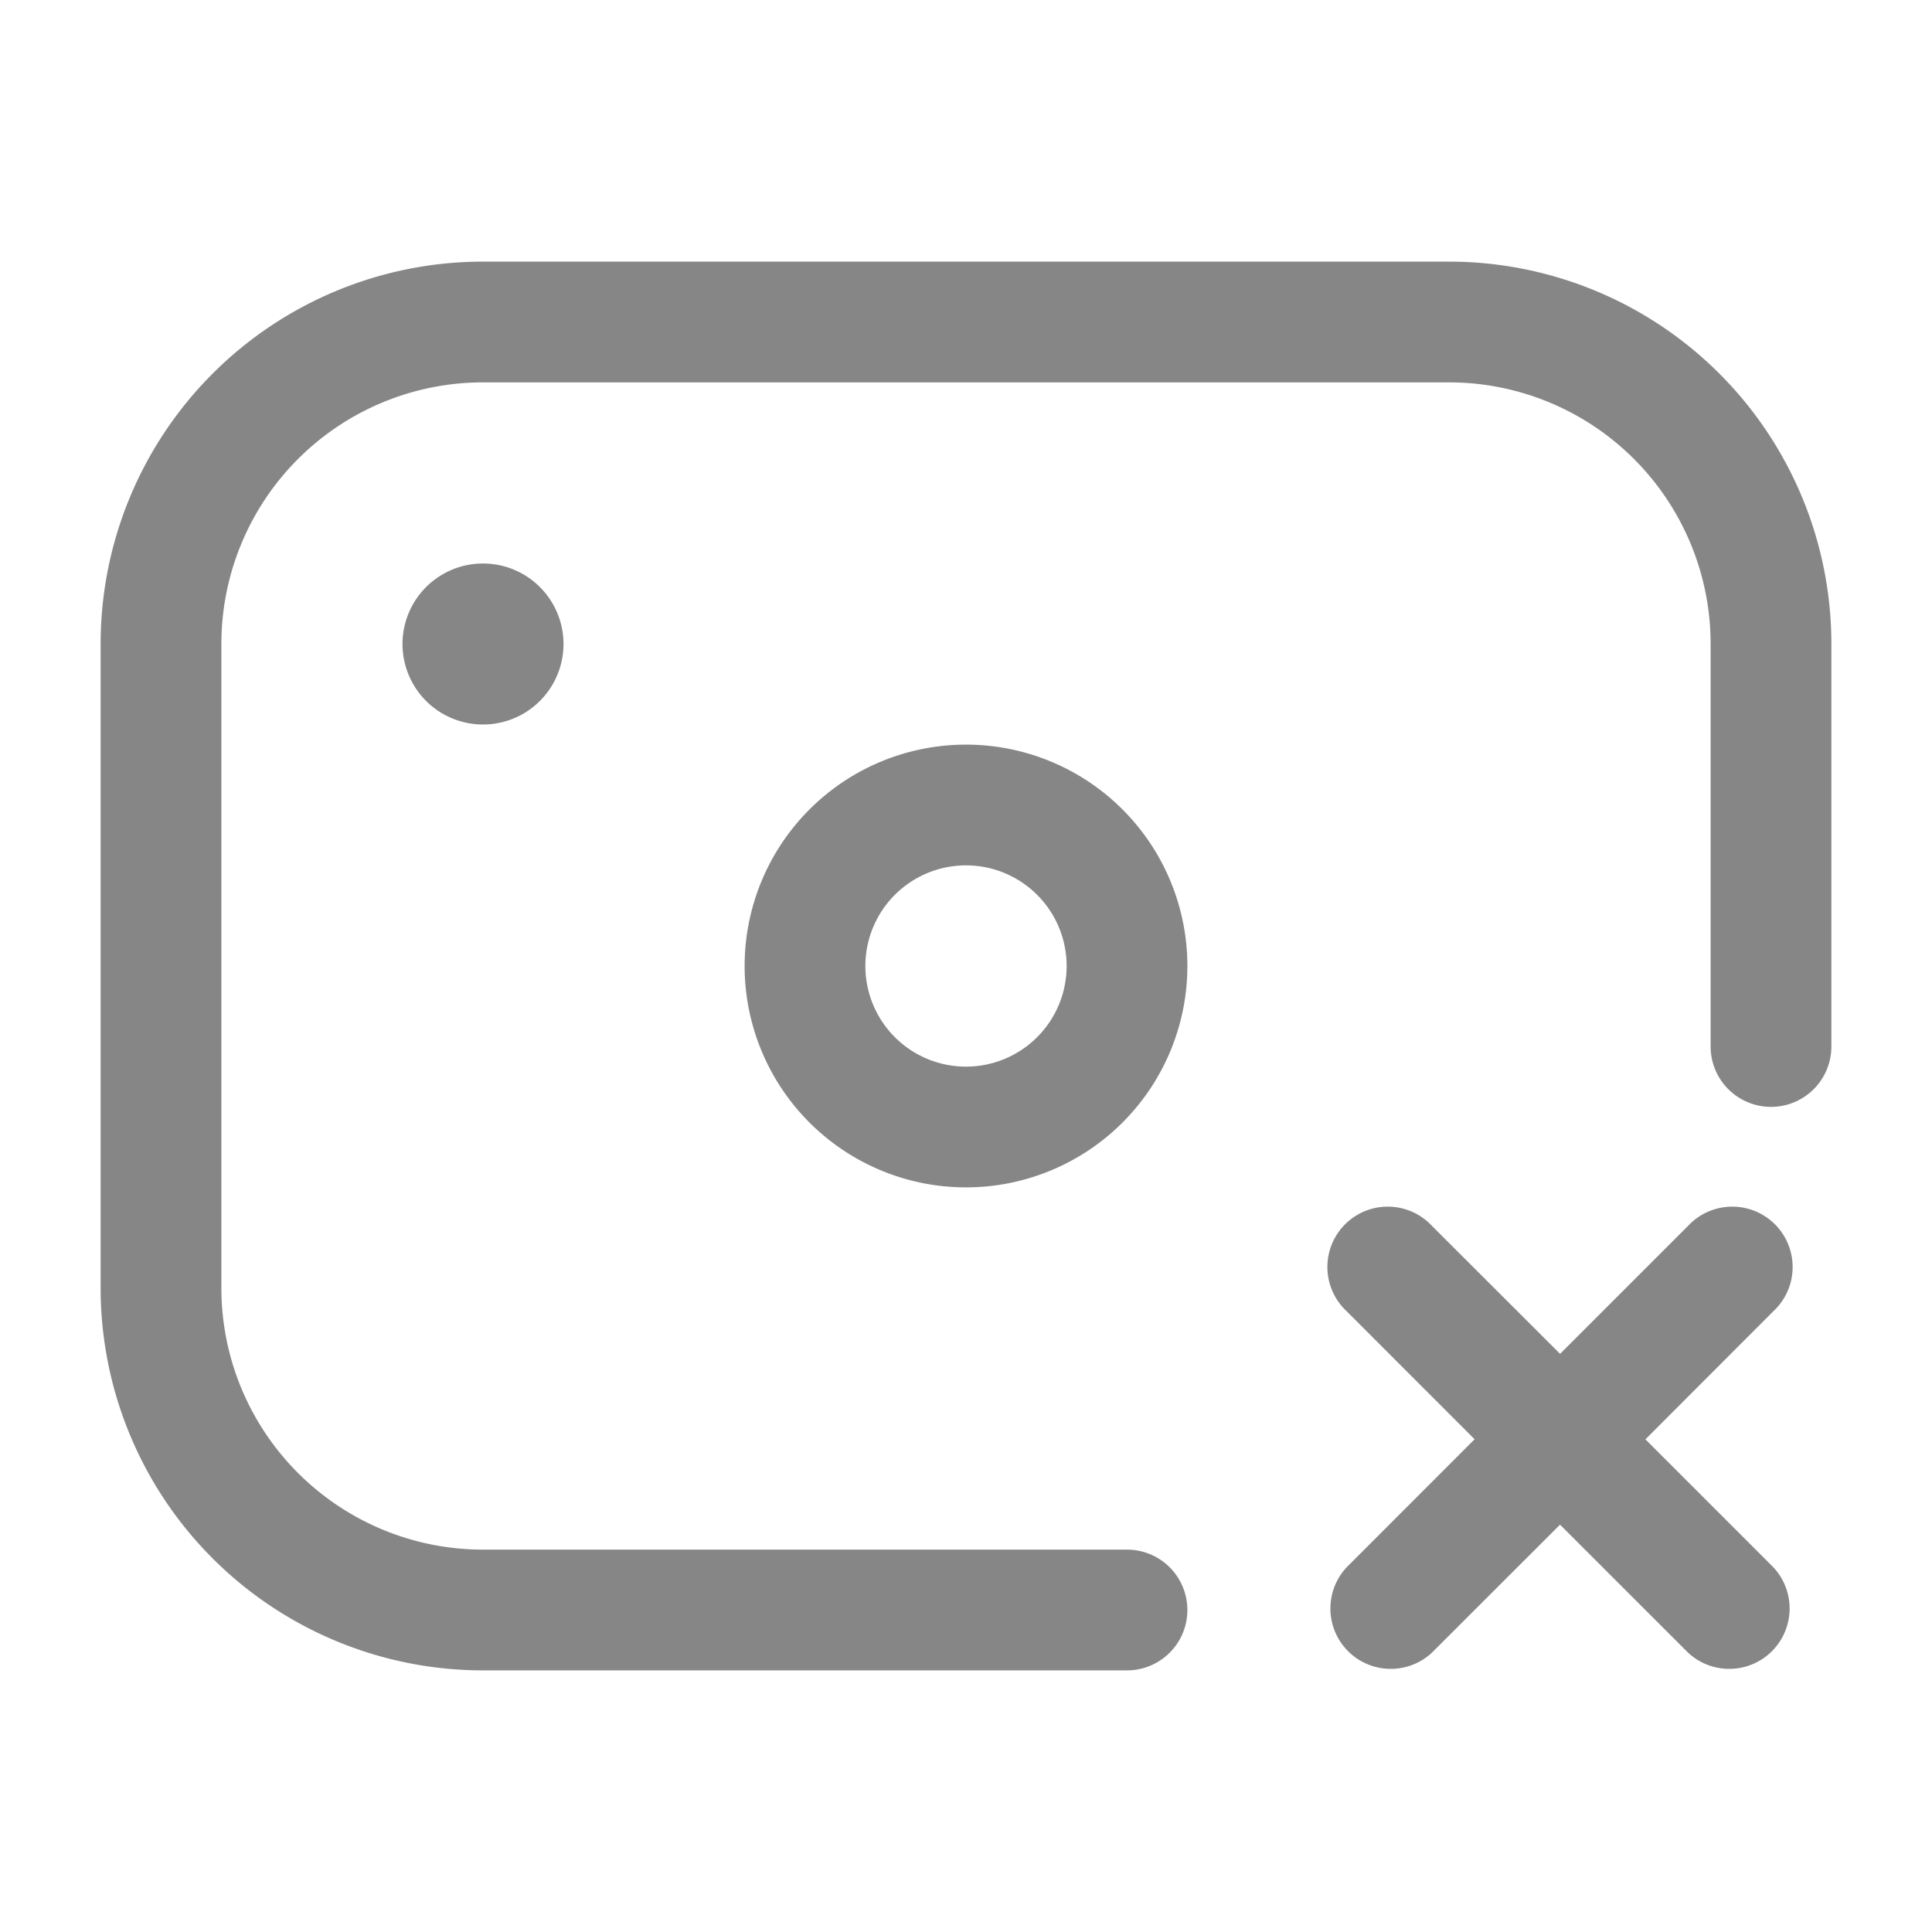 <svg width="24" height="24" fill="none" xmlns="http://www.w3.org/2000/svg">
    <path d="M6 3.25A4.75 4.75 0 0 0 1.25 8v8A4.75 4.75 0 0 0 6 20.75h8a.75.75 0 0 0 0-1.5H6A3.25 3.25 0 0 1 2.75 16V8A3.25 3.25 0 0 1 6 4.75h12A3.25 3.25 0 0 1 21.25 8v5a.75.75 0 0 0 1.5 0V8A4.75 4.75 0 0 0 18 3.25H6Z" fill="#868686"/>
    <path d="M6 7a1 1 0 1 1 0 2 1 1 0 0 1 0-2Z" fill="#868686"/>
    <path fill-rule="evenodd" clip-rule="evenodd" d="M9.25 12a2.75 2.75 0 1 0 5.5 0 2.75 2.75 0 0 0-5.5 0ZM12 13.25a1.25 1.25 0 1 1 0-2.5 1.25 1.25 0 0 1 0 2.5Z" fill="#868686"/>
    <path d="M22.03 16.288a.75.75 0 1 0-1.06-1.06l-1.59 1.59-1.592-1.59a.75.75 0 1 0-1.06 1.06l1.59 1.591-1.59 1.591a.75.75 0 0 0 1.06 1.06l1.591-1.59 1.591 1.59a.75.75 0 0 0 1.06-1.06l-1.59-1.59 1.59-1.592Z" fill="#868686"/>
</svg>
